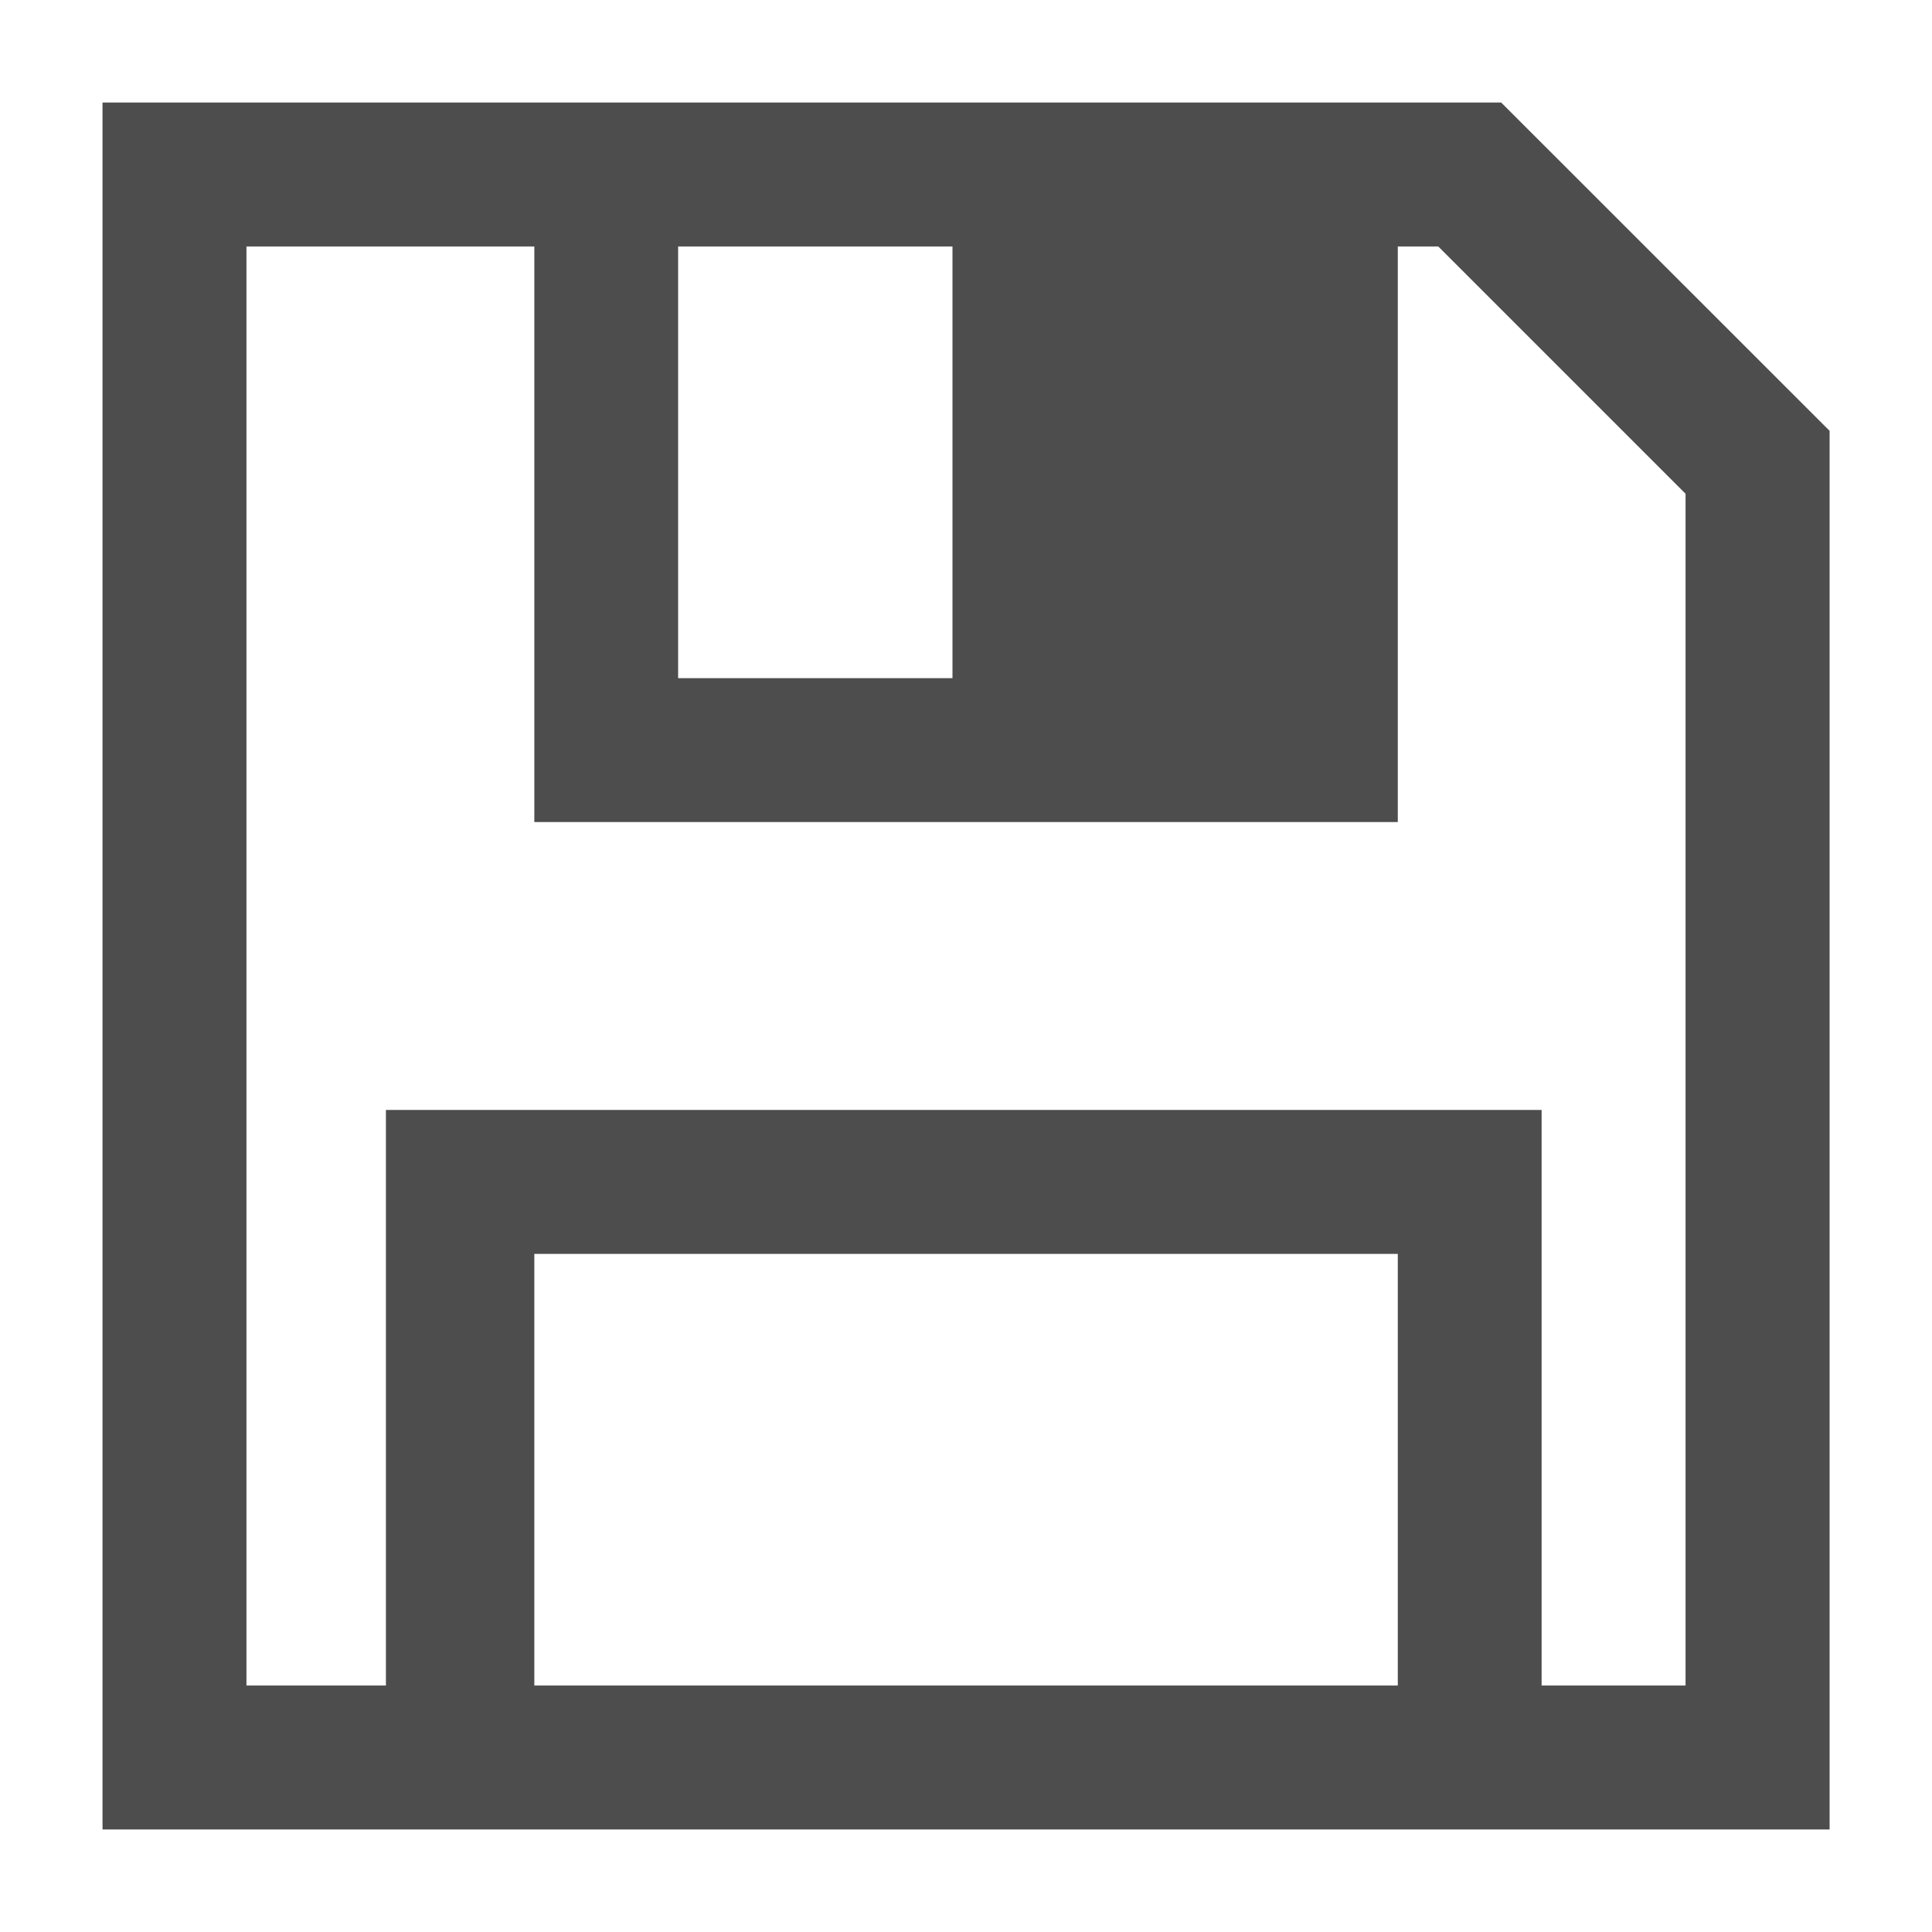 <?xml version="1.0" encoding="UTF-8" standalone="no"?>
<svg
   xmlns:dc="http://purl.org/dc/elements/1.1/"
   xmlns:cc="http://creativecommons.org/ns#"
   xmlns:rdf="http://www.w3.org/1999/02/22-rdf-syntax-ns#"
   xmlns:svg="http://www.w3.org/2000/svg"
   xmlns="http://www.w3.org/2000/svg"
   xmlns:sodipodi="http://sodipodi.sourceforge.net/DTD/sodipodi-0.dtd"
   xmlns:inkscape="http://www.inkscape.org/namespaces/inkscape"
   viewBox="0 0 16 16"
   version="1.1"
   id="svg6"
   sodipodi:docname="save.svg"
   inkscape:version="0.92.2 2405546, 2018-03-11">
  <sodipodi:namedview
     pagecolor="#ffffff"
     bordercolor="#666666"
     borderopacity="1"
     objecttolerance="10"
     gridtolerance="10"
     guidetolerance="10"
     inkscape:pageopacity="0"
     inkscape:pageshadow="2"
     inkscape:window-width="2560"
     inkscape:window-height="1404"
     id="namedview8"
     showgrid="false"
     inkscape:zoom="41.7193"
     inkscape:cx="8.3183017"
     inkscape:cy="8.2033923"
     inkscape:window-x="0"
     inkscape:window-y="36"
     inkscape:window-maximized="1"
     inkscape:current-layer="svg6" />
  <defs
     id="defs3051">
    <style
       type="text/css"
       id="current-color-scheme">
      .ColorScheme-Text {
        color:#4d4d4d;
      }
      </style>
  </defs>
  <path
     style="color:#4d4d4d;fill:currentColor;fill-opacity:1;stroke:none;stroke-width:1"
     d="M 0.849,0.849 V 15.151 h 1.192 1.192 7.151 1.192 1.192 2.384 V 3.568 L 12.432,0.849 H 12.395 11.575 3.233 2.041 Z M 2.041,2.041 H 3.233 4.425 v 3.575 1.192 h 7.151 V 5.616 2.041 h 0.335 l 2.048,2.048 V 4.425 13.959 H 12.767 V 9.192 H 11.575 4.425 3.196 V 13.959 H 2.041 Z m 3.575,0 H 7.888 V 5.616 H 5.616 Z M 4.425,10.384 h 1.192 4.767 1.192 v 3.575 H 10.384 5.616 4.425 Z"
     class="ColorScheme-Text"
     id="path4"
     inkscape:connector-curvature="0" />
</svg>
